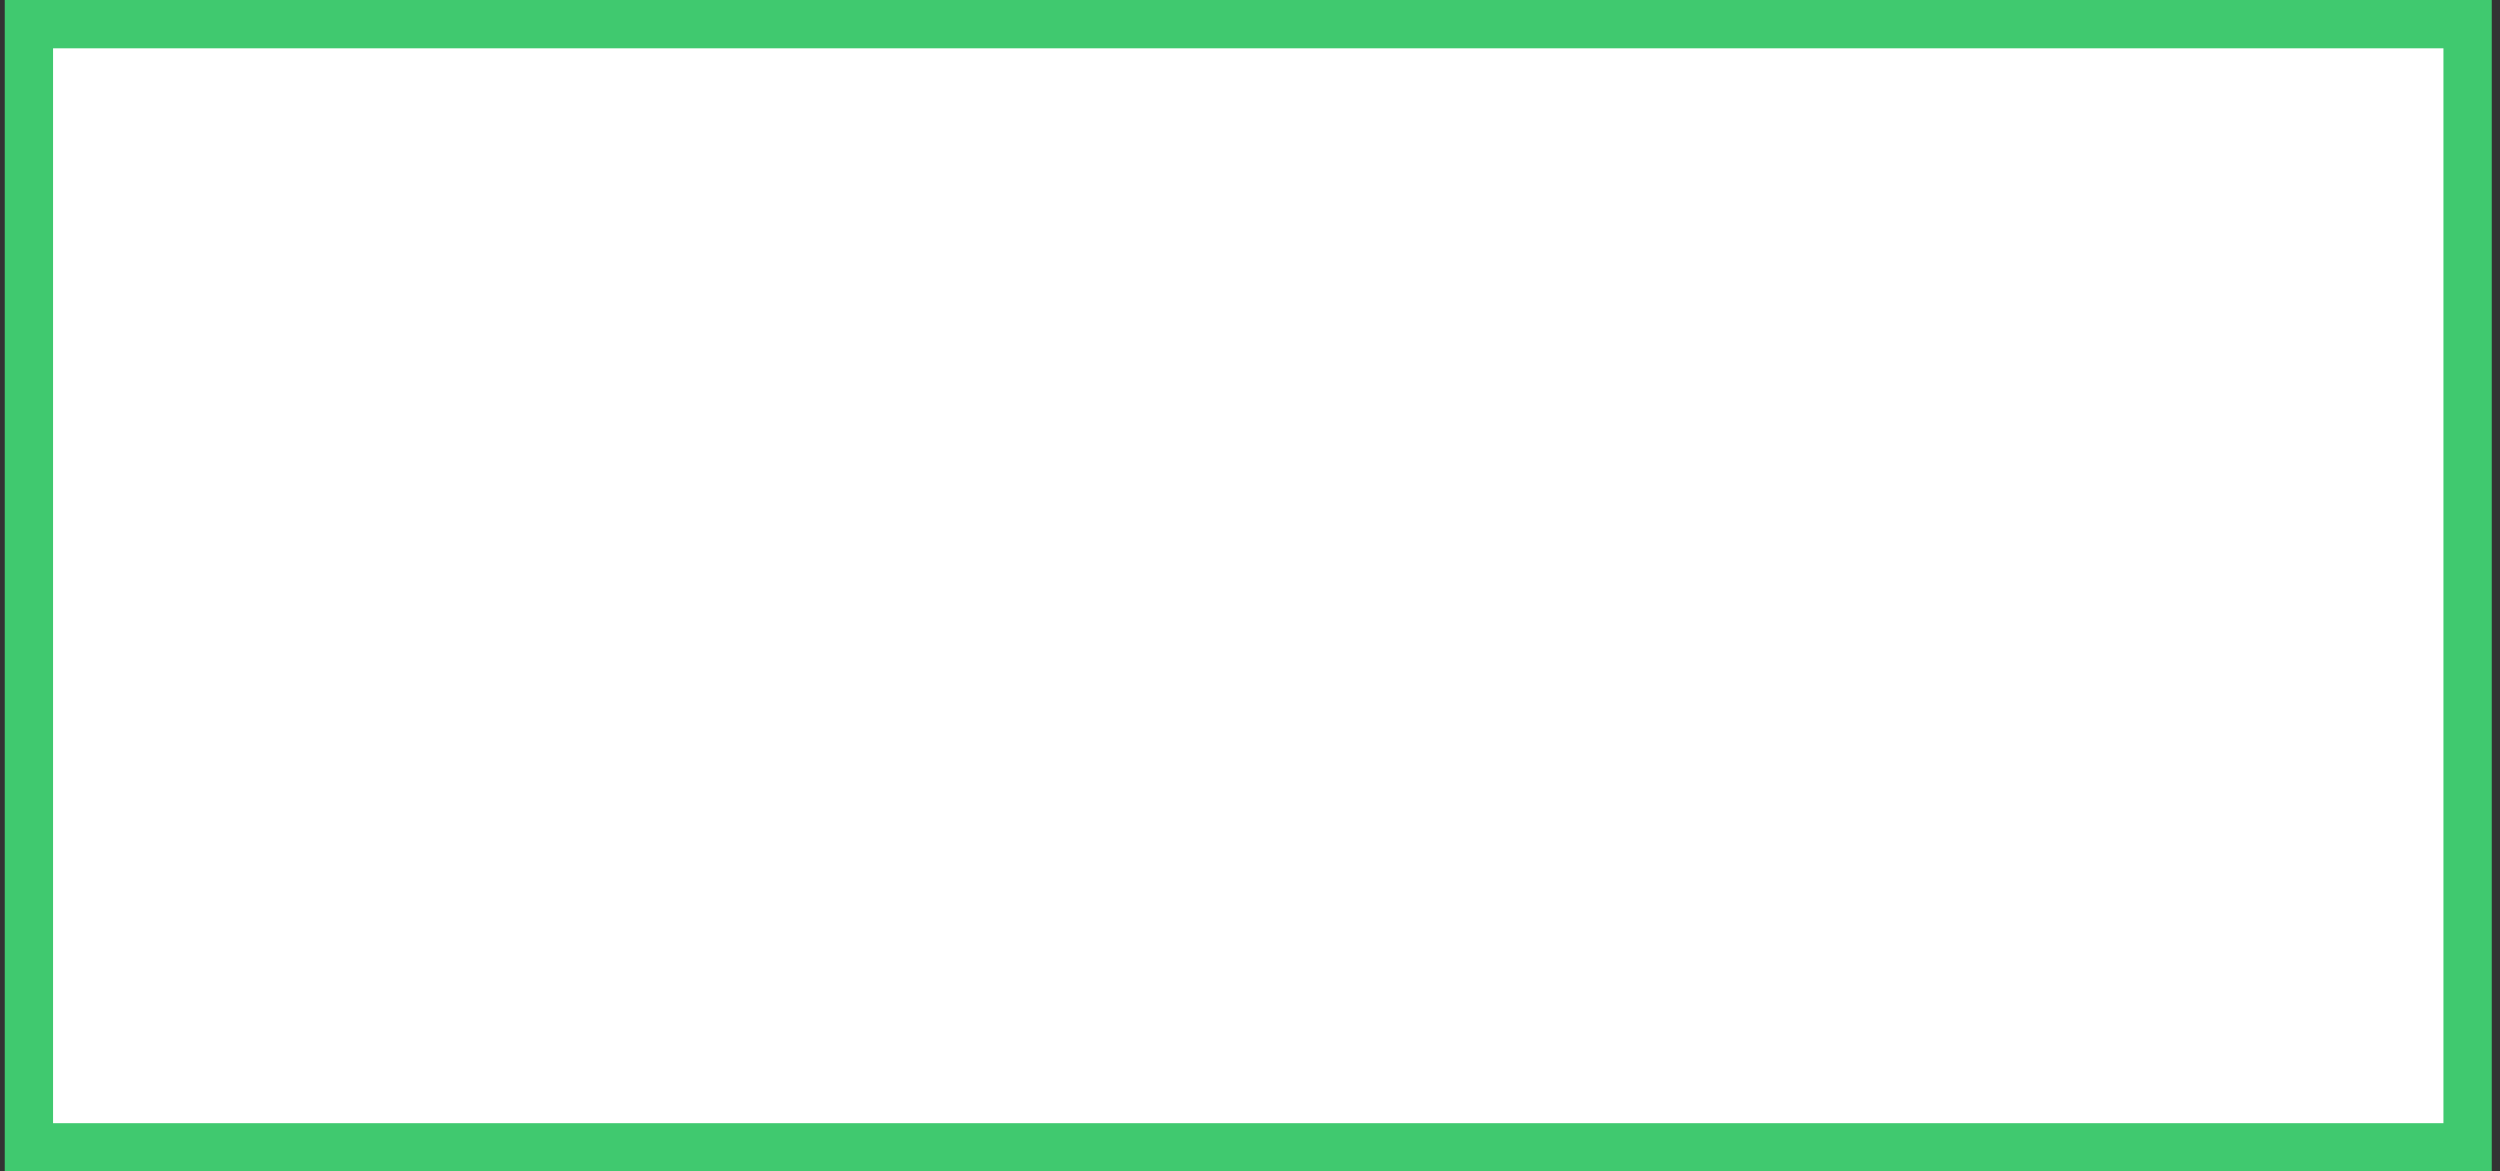 <svg width="207" height="97" viewBox="0 0 207 97" fill="none" xmlns="http://www.w3.org/2000/svg">
<rect x="0" y="0" width="207" height="97" fill="#333333" stroke="none"/>
<path d="M2.393 2H204.317V95H103.355H2.393V2Z" fill="white" stroke="#40C96F" stroke-width="4"/>
</svg>
